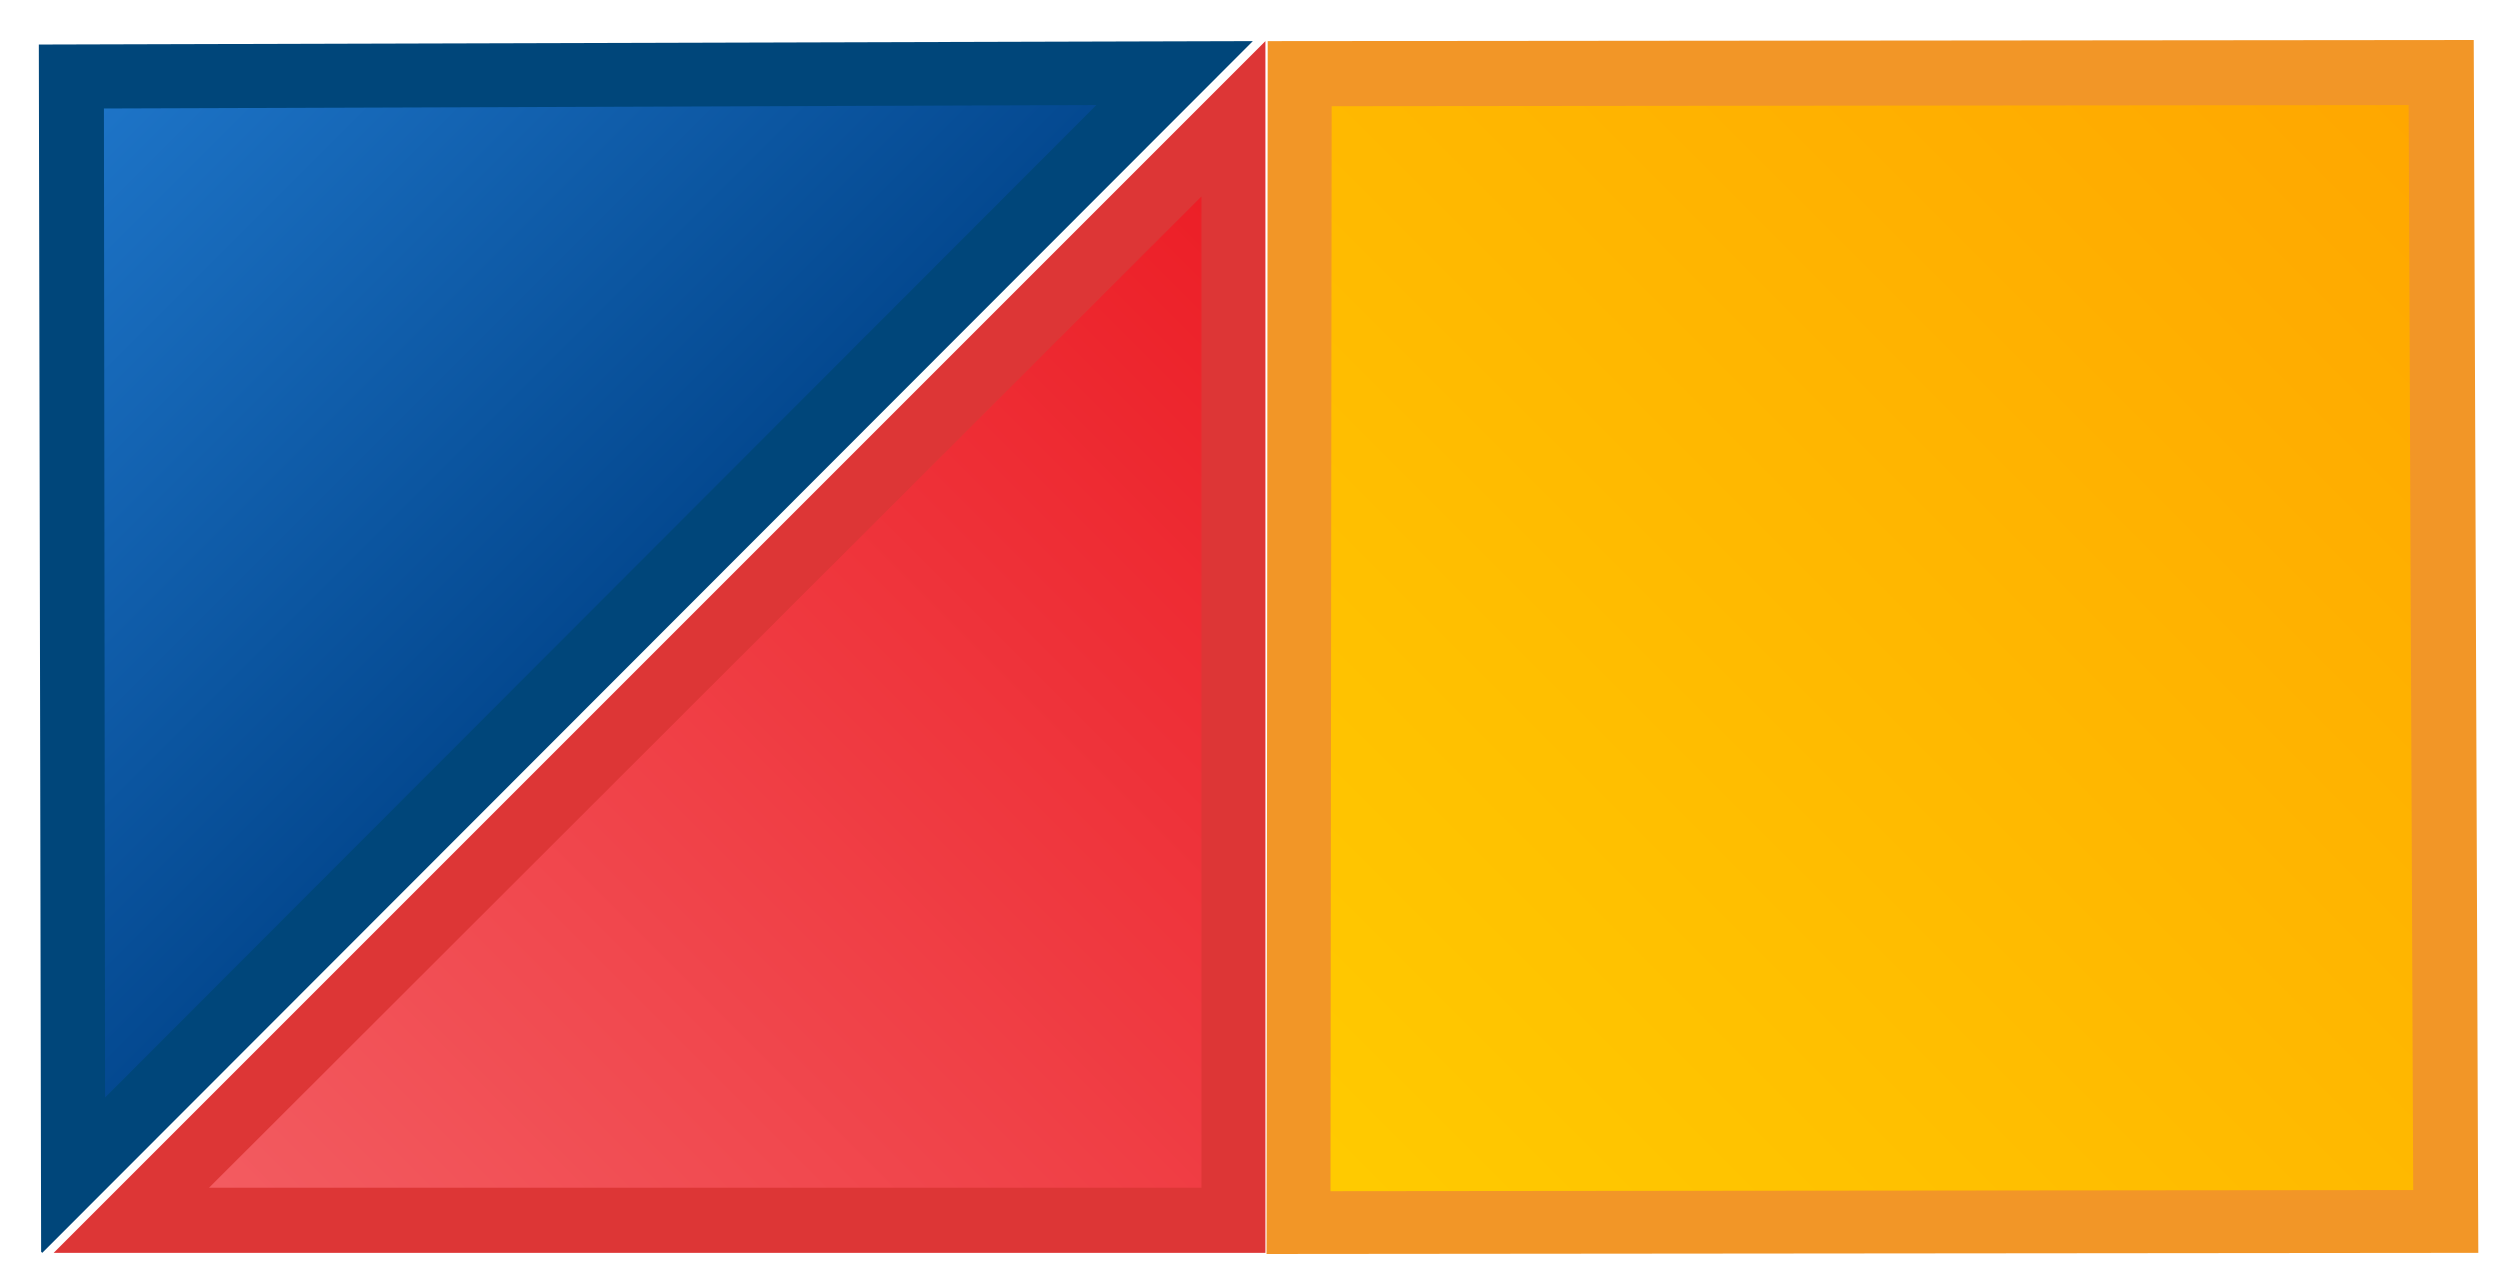 <?xml version="1.0" encoding="utf-8"?>
<!-- Generator: Adobe Illustrator 23.0.0, SVG Export Plug-In . SVG Version: 6.00 Build 0)  -->
<svg version="1.1" id="레이어_1" xmlns="http://www.w3.org/2000/svg" xmlns:xlink="http://www.w3.org/1999/xlink" x="0px"
	 y="0px" width="218.9px" height="111.9px" viewBox="0 0 218.9 111.9" style="enable-background:new 0 0 218.9 111.9;"
	 xml:space="preserve">
<g>
	<g>
		<g>
			<defs>
				<polygon id="SVGID_1_" points="113.6,107 214.1,106.9 213.8,6.3 113.8,6.4 				"/>
			</defs>
			<clipPath id="SVGID_2_">
				<use xlink:href="#SVGID_1_"  style="overflow:visible;"/>
			</clipPath>
			
				<linearGradient id="SVGID_3_" gradientUnits="userSpaceOnUse" x1="-1000.479" y1="9.231" x2="-999.349" y2="9.231" gradientTransform="matrix(88.859 -88.859 88.859 88.859 88194.5 -89614.414)">
				<stop  offset="0" style="stop-color:#FFCC00"/>
				<stop  offset="1" style="stop-color:#FFA600"/>
			</linearGradient>
			<polygon style="clip-path:url(#SVGID_2_);fill:url(#SVGID_3_);" points="63.4,56.8 163.8,-43.6 264.3,56.8 163.8,157.2 			"/>
		</g>
	</g>
	<g>
		<path style="fill:#F29627;" d="M116.6,9.3l94.3-0.1l0.4,95l-94.8,0.1L116.6,9.3z M111,3.6L111,3.6l-0.1,106.2l106.1-0.1L216.6,3.5
			L111,3.6z"/>
	</g>
</g>
<g>
	<g>
		<defs>
			<polygon id="SVGID_4_" points="11.5,106.9 108,106.9 108,10.4 			"/>
		</defs>
		<clipPath id="SVGID_5_">
			<use xlink:href="#SVGID_4_"  style="overflow:visible;"/>
		</clipPath>
		
			<linearGradient id="SVGID_6_" gradientUnits="userSpaceOnUse" x1="-1000.293" y1="47.562" x2="-999.167" y2="47.562" gradientTransform="matrix(85.597 -85.597 85.597 85.597 81586.125 -89561.883)">
			<stop  offset="0" style="stop-color:#F35E63"/>
			<stop  offset="1" style="stop-color:#EC1C24"/>
		</linearGradient>
		<polygon style="clip-path:url(#SVGID_5_);fill:url(#SVGID_6_);" points="11.5,106.9 108,10.4 156.2,58.6 59.8,155.1 		"/>
	</g>
</g>
<g>
	<path style="fill:#DD3636;" d="M105.2,17.2l0,86.8H18.3L105.2,17.2z M110.8,3.6L4.7,109.7h106.1V3.6z"/>
</g>
<g>
	<g>
		<defs>
			<polygon id="SVGID_7_" points="6.2,6.7 6.4,102.9 102.9,6.5 			"/>
		</defs>
		<clipPath id="SVGID_8_">
			<use xlink:href="#SVGID_7_"  style="overflow:visible;"/>
		</clipPath>
		
			<linearGradient id="SVGID_9_" gradientUnits="userSpaceOnUse" x1="-1032.999" y1="11.022" x2="-1031.867" y2="11.022" gradientTransform="matrix(42.572 42.572 -42.572 42.572 44452.656 43514.25)">
			<stop  offset="0" style="stop-color:#1F77CB"/>
			<stop  offset="1" style="stop-color:#03478E"/>
		</linearGradient>
		<polygon style="clip-path:url(#SVGID_8_);fill:url(#SVGID_9_);" points="54.7,-41.7 102.9,6.5 6.4,102.9 -41.8,54.7 		"/>
	</g>
</g>
<g>
	<path style="fill:#00467A;" d="M96,9.2L9.2,96.1L9.1,9.5L96,9.2z M109.7,3.6L3.4,3.9l0.2,105.7l0.1,0.1L109.7,3.6z"/>
</g>
</svg>
